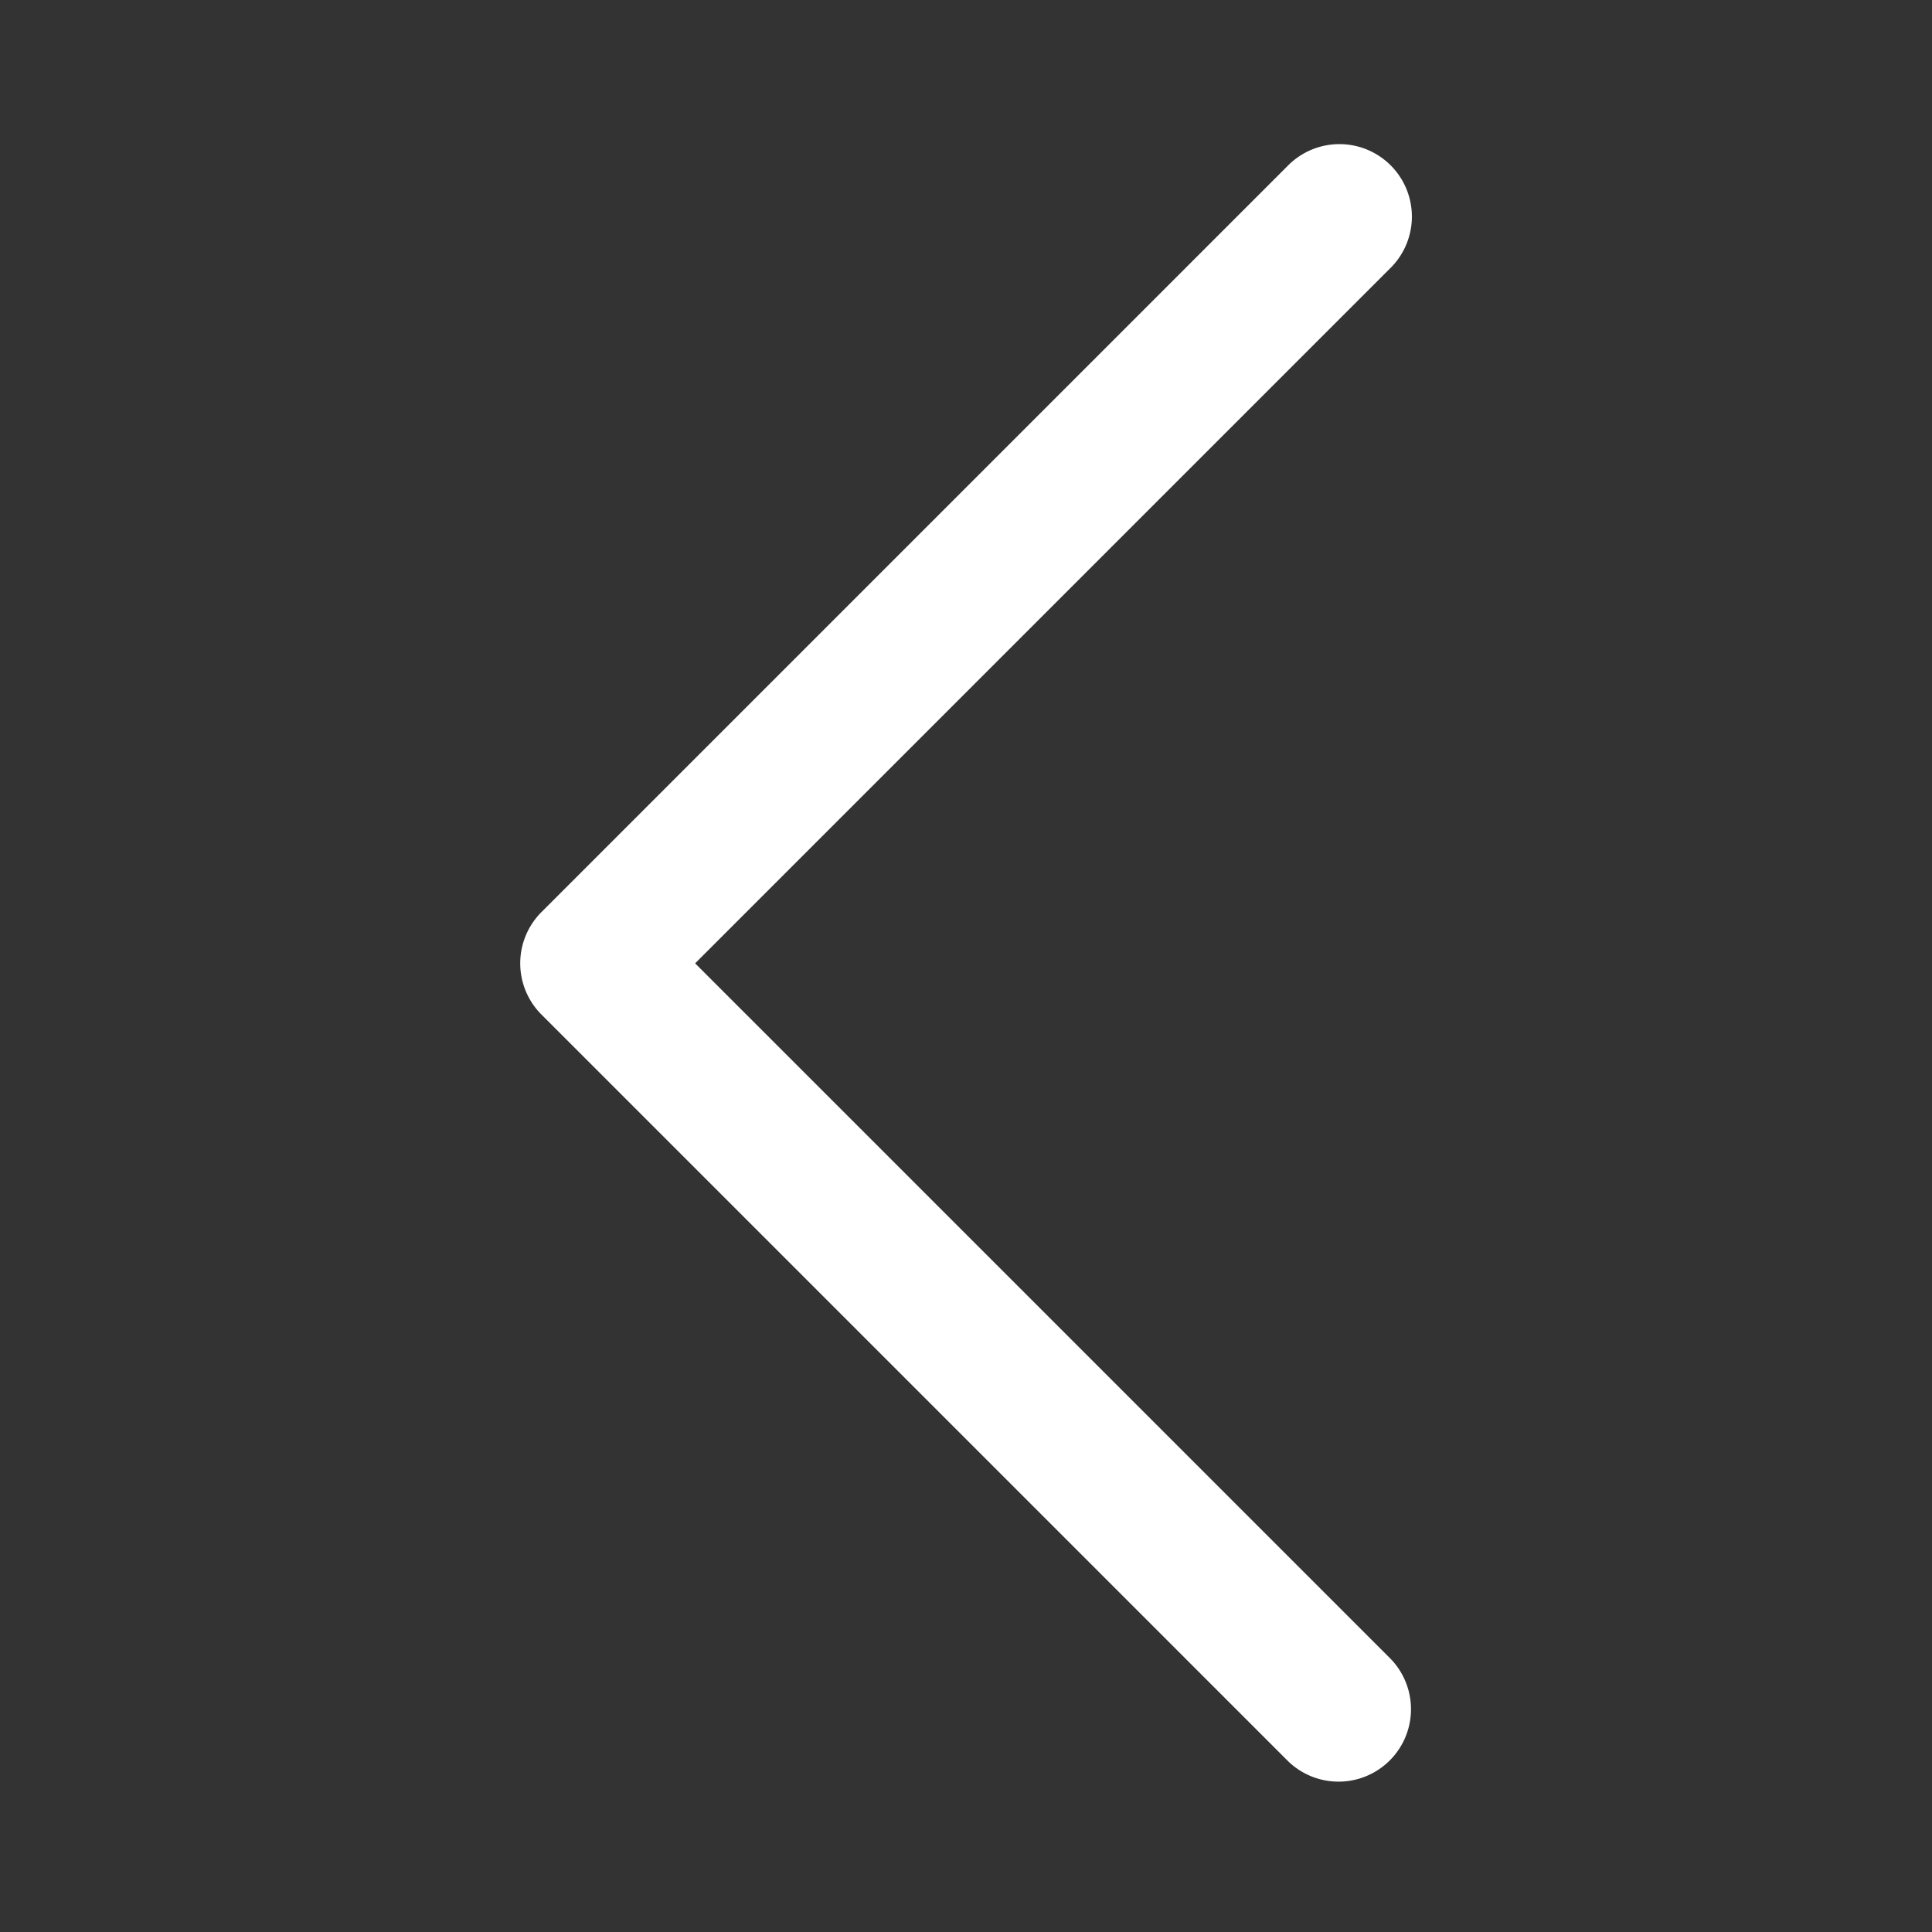 <svg xmlns="http://www.w3.org/2000/svg" width="40" height="40" viewBox="0 0 40 40">
  <rect x="0" y="0" width="40" height="40" fill="#333333" stroke="none"/>
  <g id="그룹_908" data-name="그룹 908" transform="translate(23915 1408)">
    <rect id="사각형_3840" data-name="사각형 3840" width="40" height="40" transform="translate(-23875 -1368) rotate(180)" fill="#fff" opacity="0"/>
    <rect id="사각형_3841" data-name="사각형 3841" width="34" height="34" transform="translate(-23878 -1371) rotate(180)" fill="#fff" opacity="0"/>
    <path id="패스_632" data-name="패스 632" d="M9858.12,5594.74a1.5,1.5,0,0,1-1.061-2.561l14.4-14.4-14.4-14.4a1.5,1.5,0,0,1,2.121-2.121l15.461,15.461a1.5,1.5,0,0,1,0,2.121l-15.461,15.461A1.5,1.5,0,0,1,9858.12,5594.74Z" transform="translate(-14029.149 4189.724) rotate(180)" fill="#fff"/>
  </g>
</svg>
